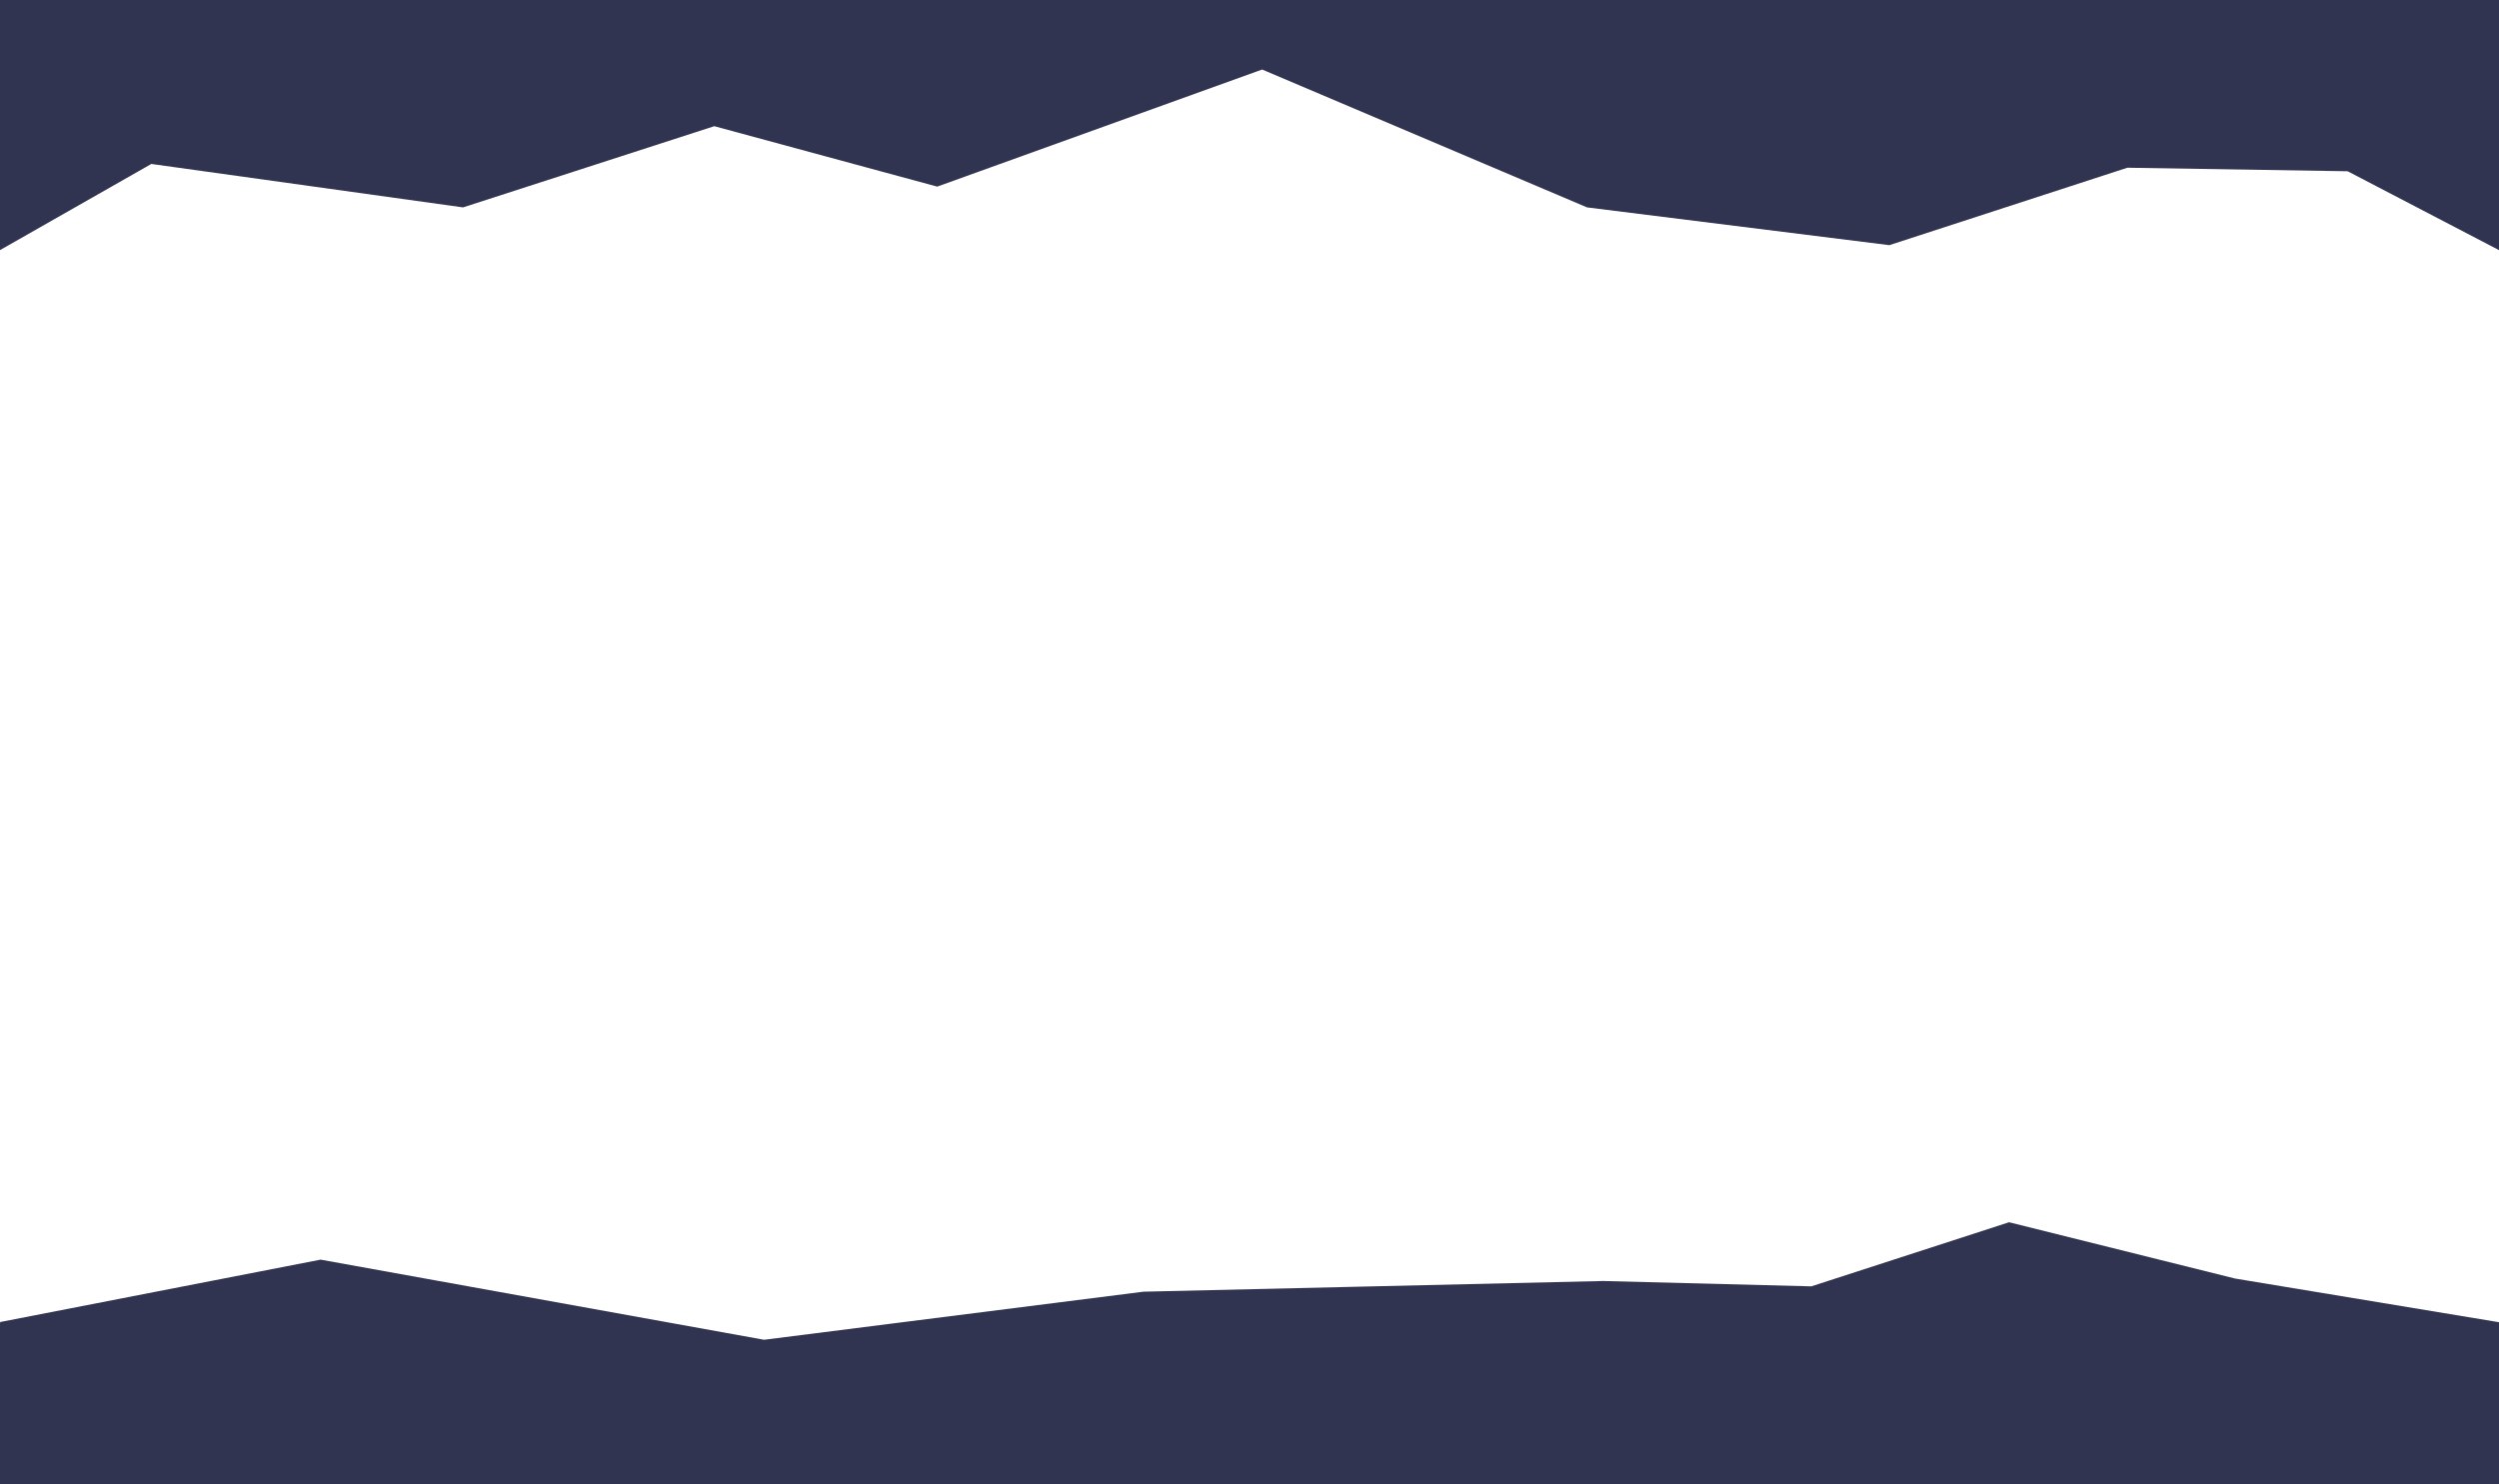 <?xml version="1.0" encoding="UTF-8" standalone="no"?>
<!-- Created with Inkscape (http://www.inkscape.org/) -->

<svg
   xmlns:dc="http://purl.org/dc/elements/1.1/"
   xmlns:cc="http://creativecommons.org/ns#"
   xmlns:rdf="http://www.w3.org/1999/02/22-rdf-syntax-ns#"
   xmlns:svg="http://www.w3.org/2000/svg"
   xmlns="http://www.w3.org/2000/svg"
   xmlns:sodipodi="http://sodipodi.sourceforge.net/DTD/sodipodi-0.dtd"
   xmlns:inkscape="http://www.inkscape.org/namespaces/inkscape"
   width="500mm"
   height="297mm"
   viewBox="0 0 500 297"
   version="1.1"
   id="svg8"
   inkscape:version="0.91 r13725"
   sodipodi:docname="caves_background.svg">
  <defs
     id="defs2" />
  <sodipodi:namedview
     id="base"
     pagecolor="#ffffff"
     bordercolor="#666666"
     borderopacity="1.0"
     inkscape:pageopacity="0.0"
     inkscape:pageshadow="2"
     inkscape:zoom="0.90509668"
     inkscape:cx="1095.046"
     inkscape:cy="272.91263"
     inkscape:document-units="mm"
     inkscape:current-layer="layer1"
     showgrid="true"
     inkscape:window-width="1440"
     inkscape:window-height="851"
     inkscape:window-x="-3"
     inkscape:window-y="30"
     inkscape:window-maximized="0">
    <inkscape:grid
       type="xygrid"
       id="grid4491" />
  </sodipodi:namedview>
  <g
     inkscape:label="Layer 1"
     inkscape:groupmode="layer"
     id="layer1">
    <path
       style="fill:#313451;fill-opacity:1;stroke:none;stroke-width:0;stroke-linecap:butt;stroke-linejoin:miter;stroke-miterlimit:4;stroke-dasharray:none;stroke-opacity:1"
       d="m -4.118,-7.253 508.756,0 L 500.039,50.077 469.722,34.275 425.641,33.568 378.016,49.065 317.54,41.506 252.528,13.913 187.516,37.348 142.915,25.253 92.644,41.506 30.278,32.812 7.1069373e-4,50.055 Z"
       id="path4485"
       inkscape:connector-curvature="0"
       sodipodi:nodetypes="cccccccccccccc" />
    <path
       style="fill:#313451;fill-opacity:1;stroke:none;stroke-width:0.265px;stroke-linecap:butt;stroke-linejoin:miter;stroke-opacity:1"
       d="m 0.039,264.583 64.106,-12.484 88.733,16.036 75.905,-9.622 91.941,-2.138 41.694,1.069 39.556,-12.829 45.208,11.264 52.843,8.747 5.331,58.832 -512.303,-0.8 z"
       id="path4489"
       inkscape:connector-curvature="0"
       sodipodi:nodetypes="cccccccccccc" />
  </g>
</svg>
